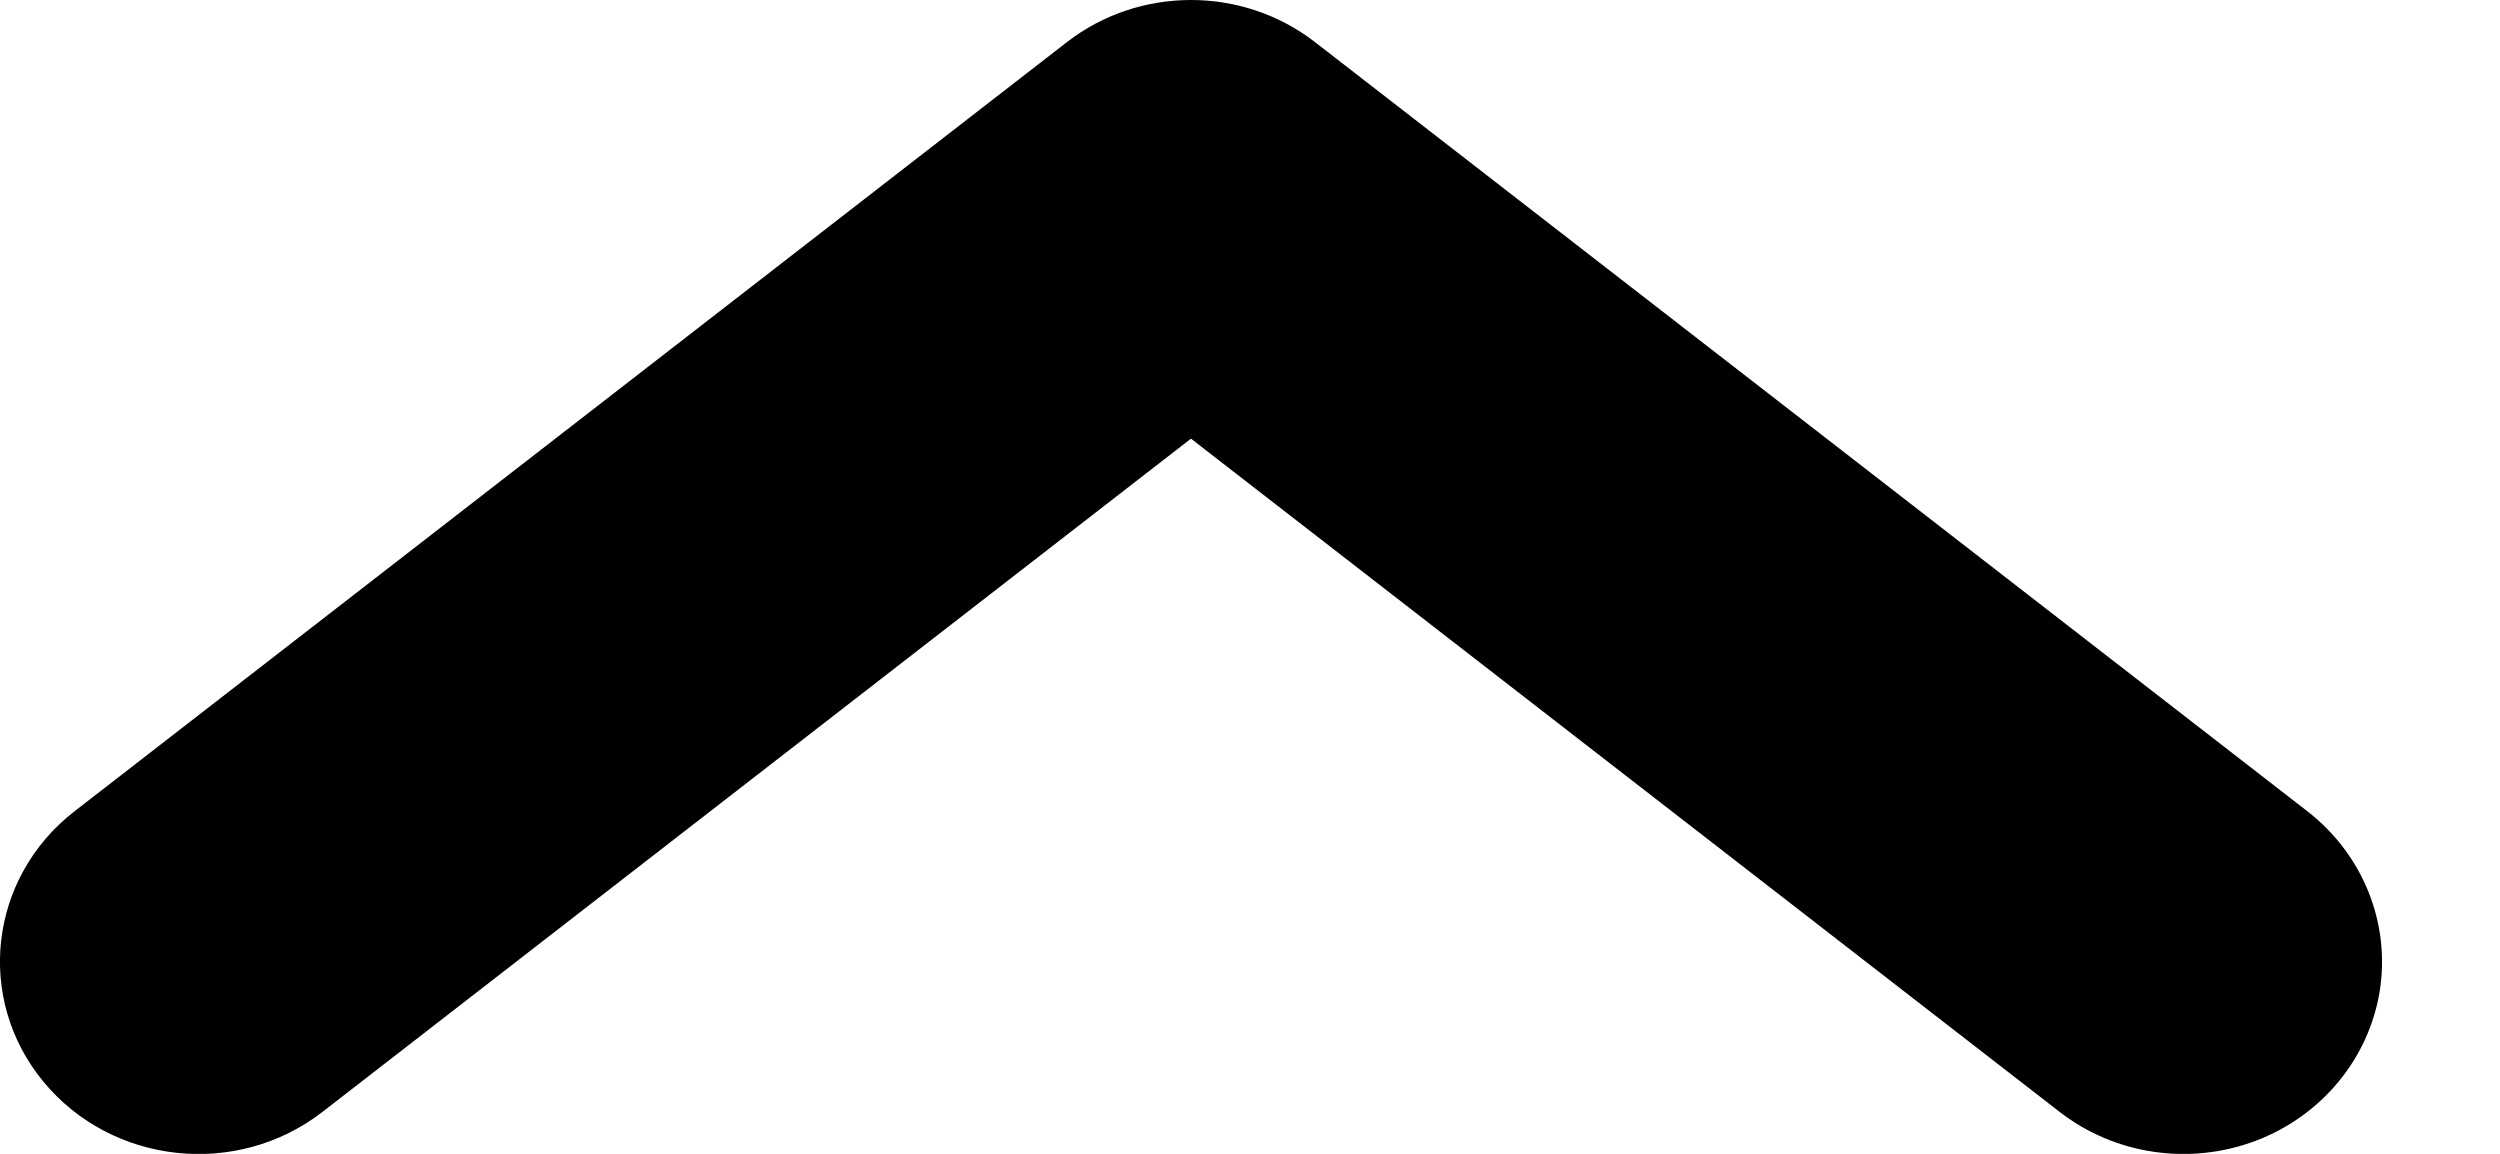 <svg width="13" height="6" viewBox="0 0 13 6" fill="none" xmlns="http://www.w3.org/2000/svg">
<path fill-rule="evenodd" clip-rule="evenodd" d="M1.678 5.781L6.193 2.281L10.709 5.781C10.997 6.005 11.386 6.062 11.73 5.932C12.073 5.802 12.319 5.504 12.375 5.151C12.43 4.798 12.287 4.443 11.999 4.219L6.838 0.219C6.461 -0.073 5.925 -0.073 5.548 0.219L0.387 4.219C-0.058 4.565 -0.13 5.194 0.226 5.625C0.583 6.057 1.232 6.127 1.678 5.781Z" fill="black"/>
</svg>

